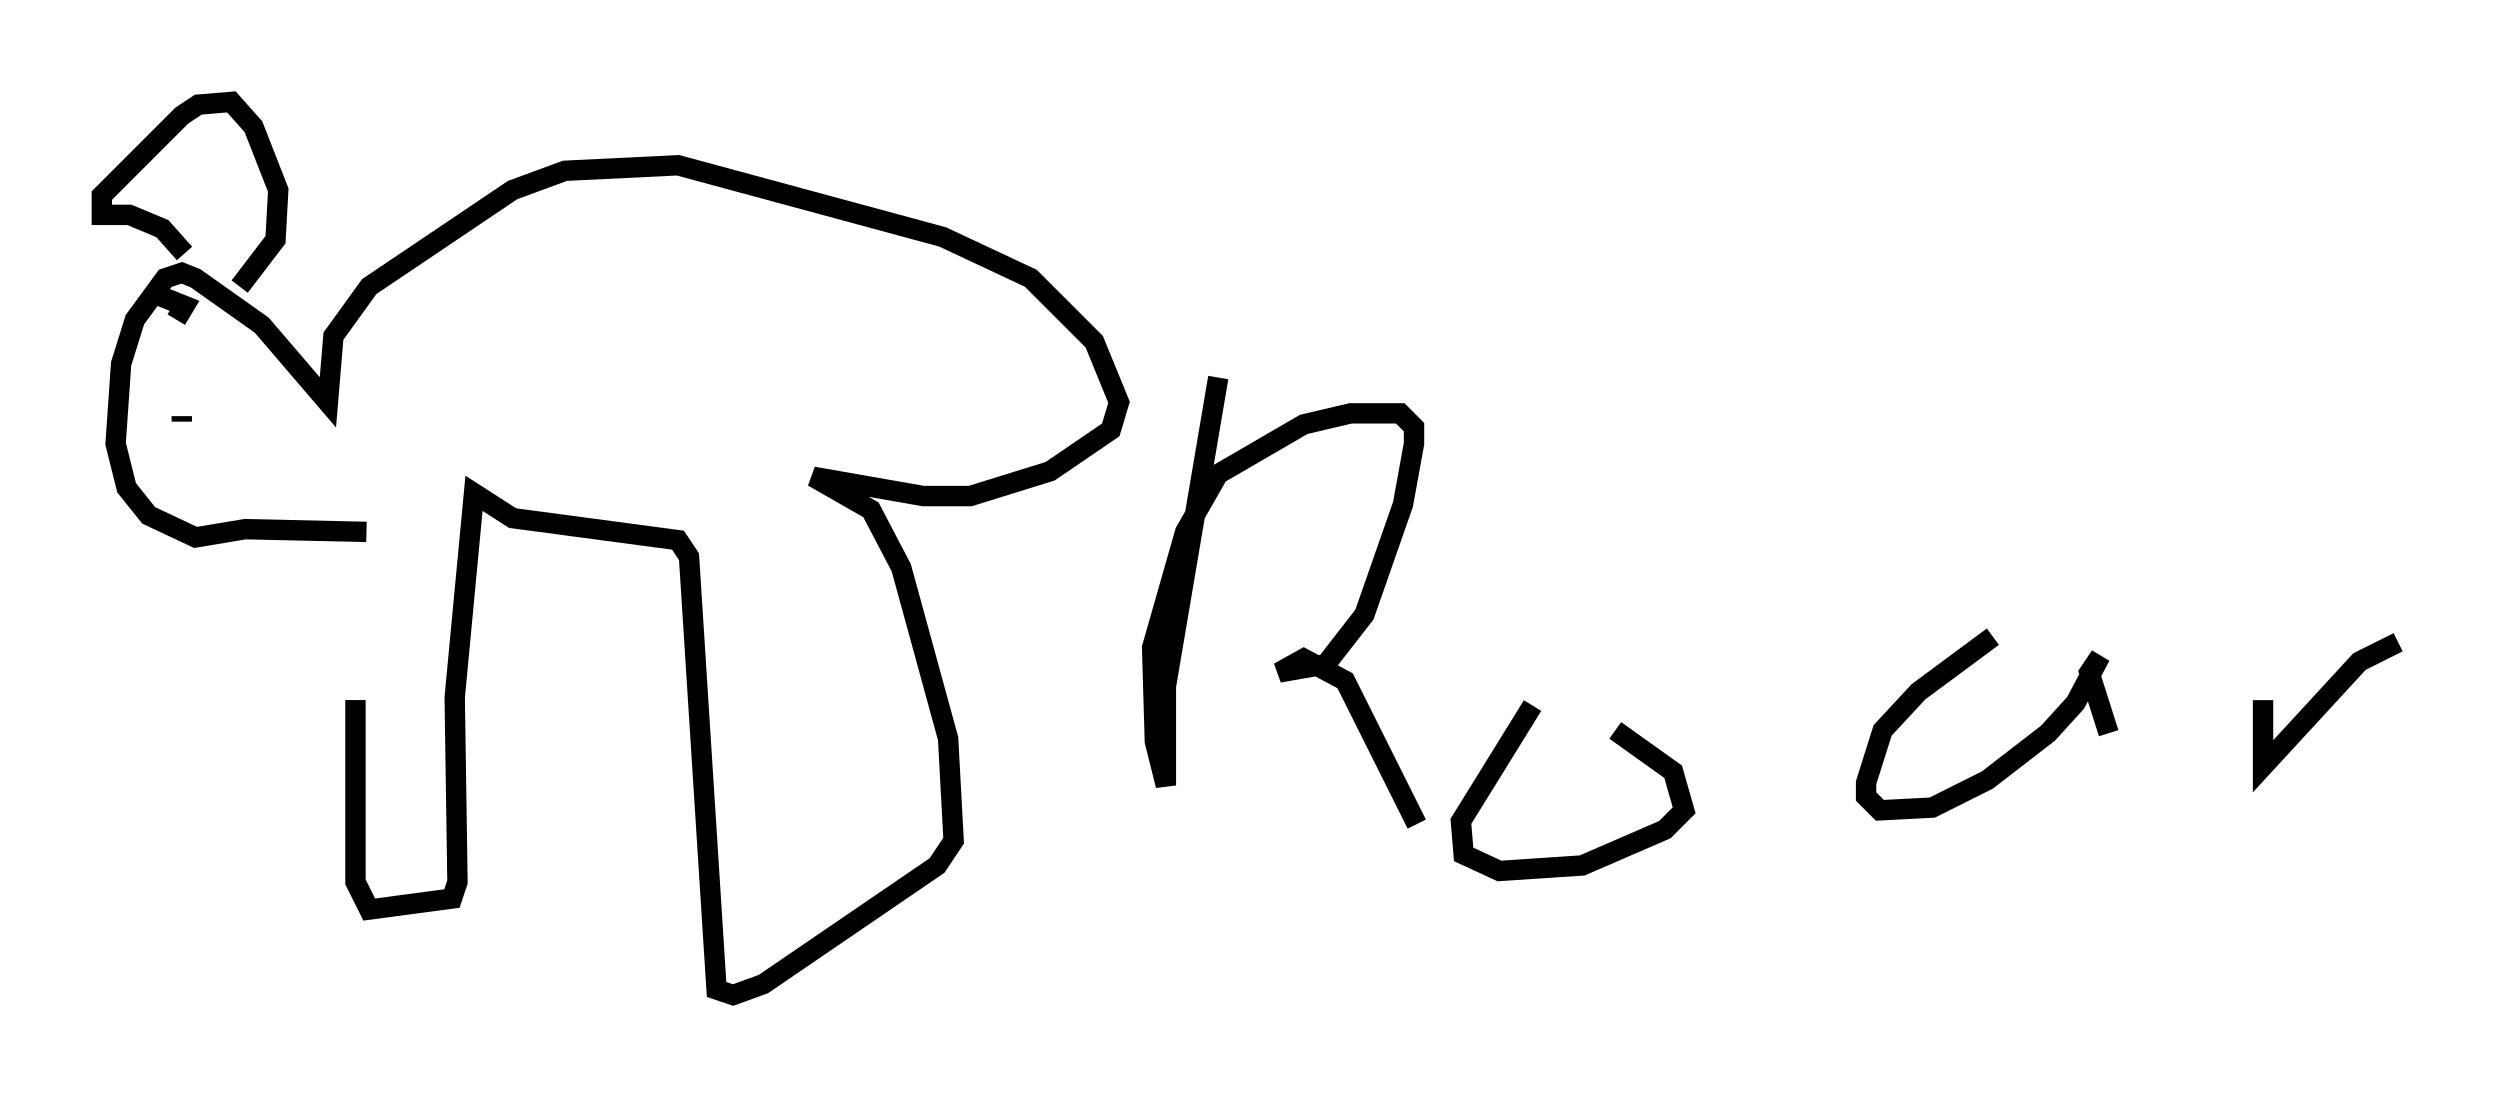 <?xml version="1.0" encoding="utf-8" ?>
<svg baseProfile="full" height="53.843" version="1.1" width="122.719" xmlns="http://www.w3.org/2000/svg" xmlns:ev="http://www.w3.org/2001/xml-events" xmlns:xlink="http://www.w3.org/1999/xlink"><defs /><rect fill="white" height="53.843" width="122.719" x="0" y="0" /><path d="M18.532, 26.515 m-1.083, 7.848 l0.0, 8.931 0.677, 1.353 l4.059, -0.541 0.271, -0.812 l-0.135, -9.066 0.947, -10.013 l1.894, 1.218 8.119, 1.083 l0.541, 0.812 1.353, 21.245 l0.812, 0.271 1.488, -0.541 l8.525, -5.819 0.812, -1.218 l-0.271, -5.007 -2.3, -8.39 l-1.488, -2.842 -2.842, -1.624 l5.413, 0.947 2.3, 0.0 l3.924, -1.218 2.977, -2.03 l0.406, -1.353 -1.218, -2.977 l-3.112, -3.112 -4.33, -2.03 l-12.99, -3.518 -5.548, 0.271 l-2.571, 0.947 -7.036, 4.736 l-1.759, 2.436 -0.271, 3.248 l-3.248, -3.789 -3.248, -2.3 l-0.677, -0.271 -0.812, 0.271 l-1.488, 2.03 -0.677, 2.165 l-0.271, 3.924 0.541, 2.165 l1.083, 1.353 2.3, 1.083 l2.436, -0.406 5.954, 0.135 m-10.284, -11.637 l1.353, 0.541 -0.406, 0.677 m0.406, -3.248 l-1.083, -1.218 -1.624, -0.677 l-1.353, 0.0 0.0, -0.947 l3.924, -3.924 0.812, -0.541 l1.624, -0.135 1.083, 1.218 l1.218, 3.112 -0.135, 2.436 l-1.759, 2.3 m-2.842, 6.36 l0.0, 0.271 m50.879, -2.165 l-2.571, 15.155 0.0, 4.871 l-0.541, -2.165 -0.135, -4.601 l1.624, -5.683 1.624, -2.842 l4.195, -2.436 2.3, -0.541 l2.436, 0.0 0.677, 0.677 l0.0, 0.812 -0.541, 2.977 l-1.894, 5.413 -1.894, 2.436 l-2.3, 0.406 1.218, -0.677 l2.03, 1.083 3.518, 7.036 m5.683, -5.819 l-3.518, 5.683 0.135, 1.624 l1.759, 0.812 4.059, -0.271 l4.059, -1.759 0.947, -0.947 l-0.541, -1.894 -2.842, -2.03 m18.538, -4.601 l-3.654, 2.706 -1.759, 1.894 l-0.812, 2.571 0.0, 0.677 l0.677, 0.677 2.571, -0.135 l2.706, -1.353 2.977, -2.3 l1.353, -1.488 1.218, -2.3 l-0.541, 0.812 0.947, 2.977 m7.578, -1.624 l0.0, 3.248 4.736, -5.142 l1.894, -0.947 " fill="none" stroke="black" stroke-width="1" /></svg>